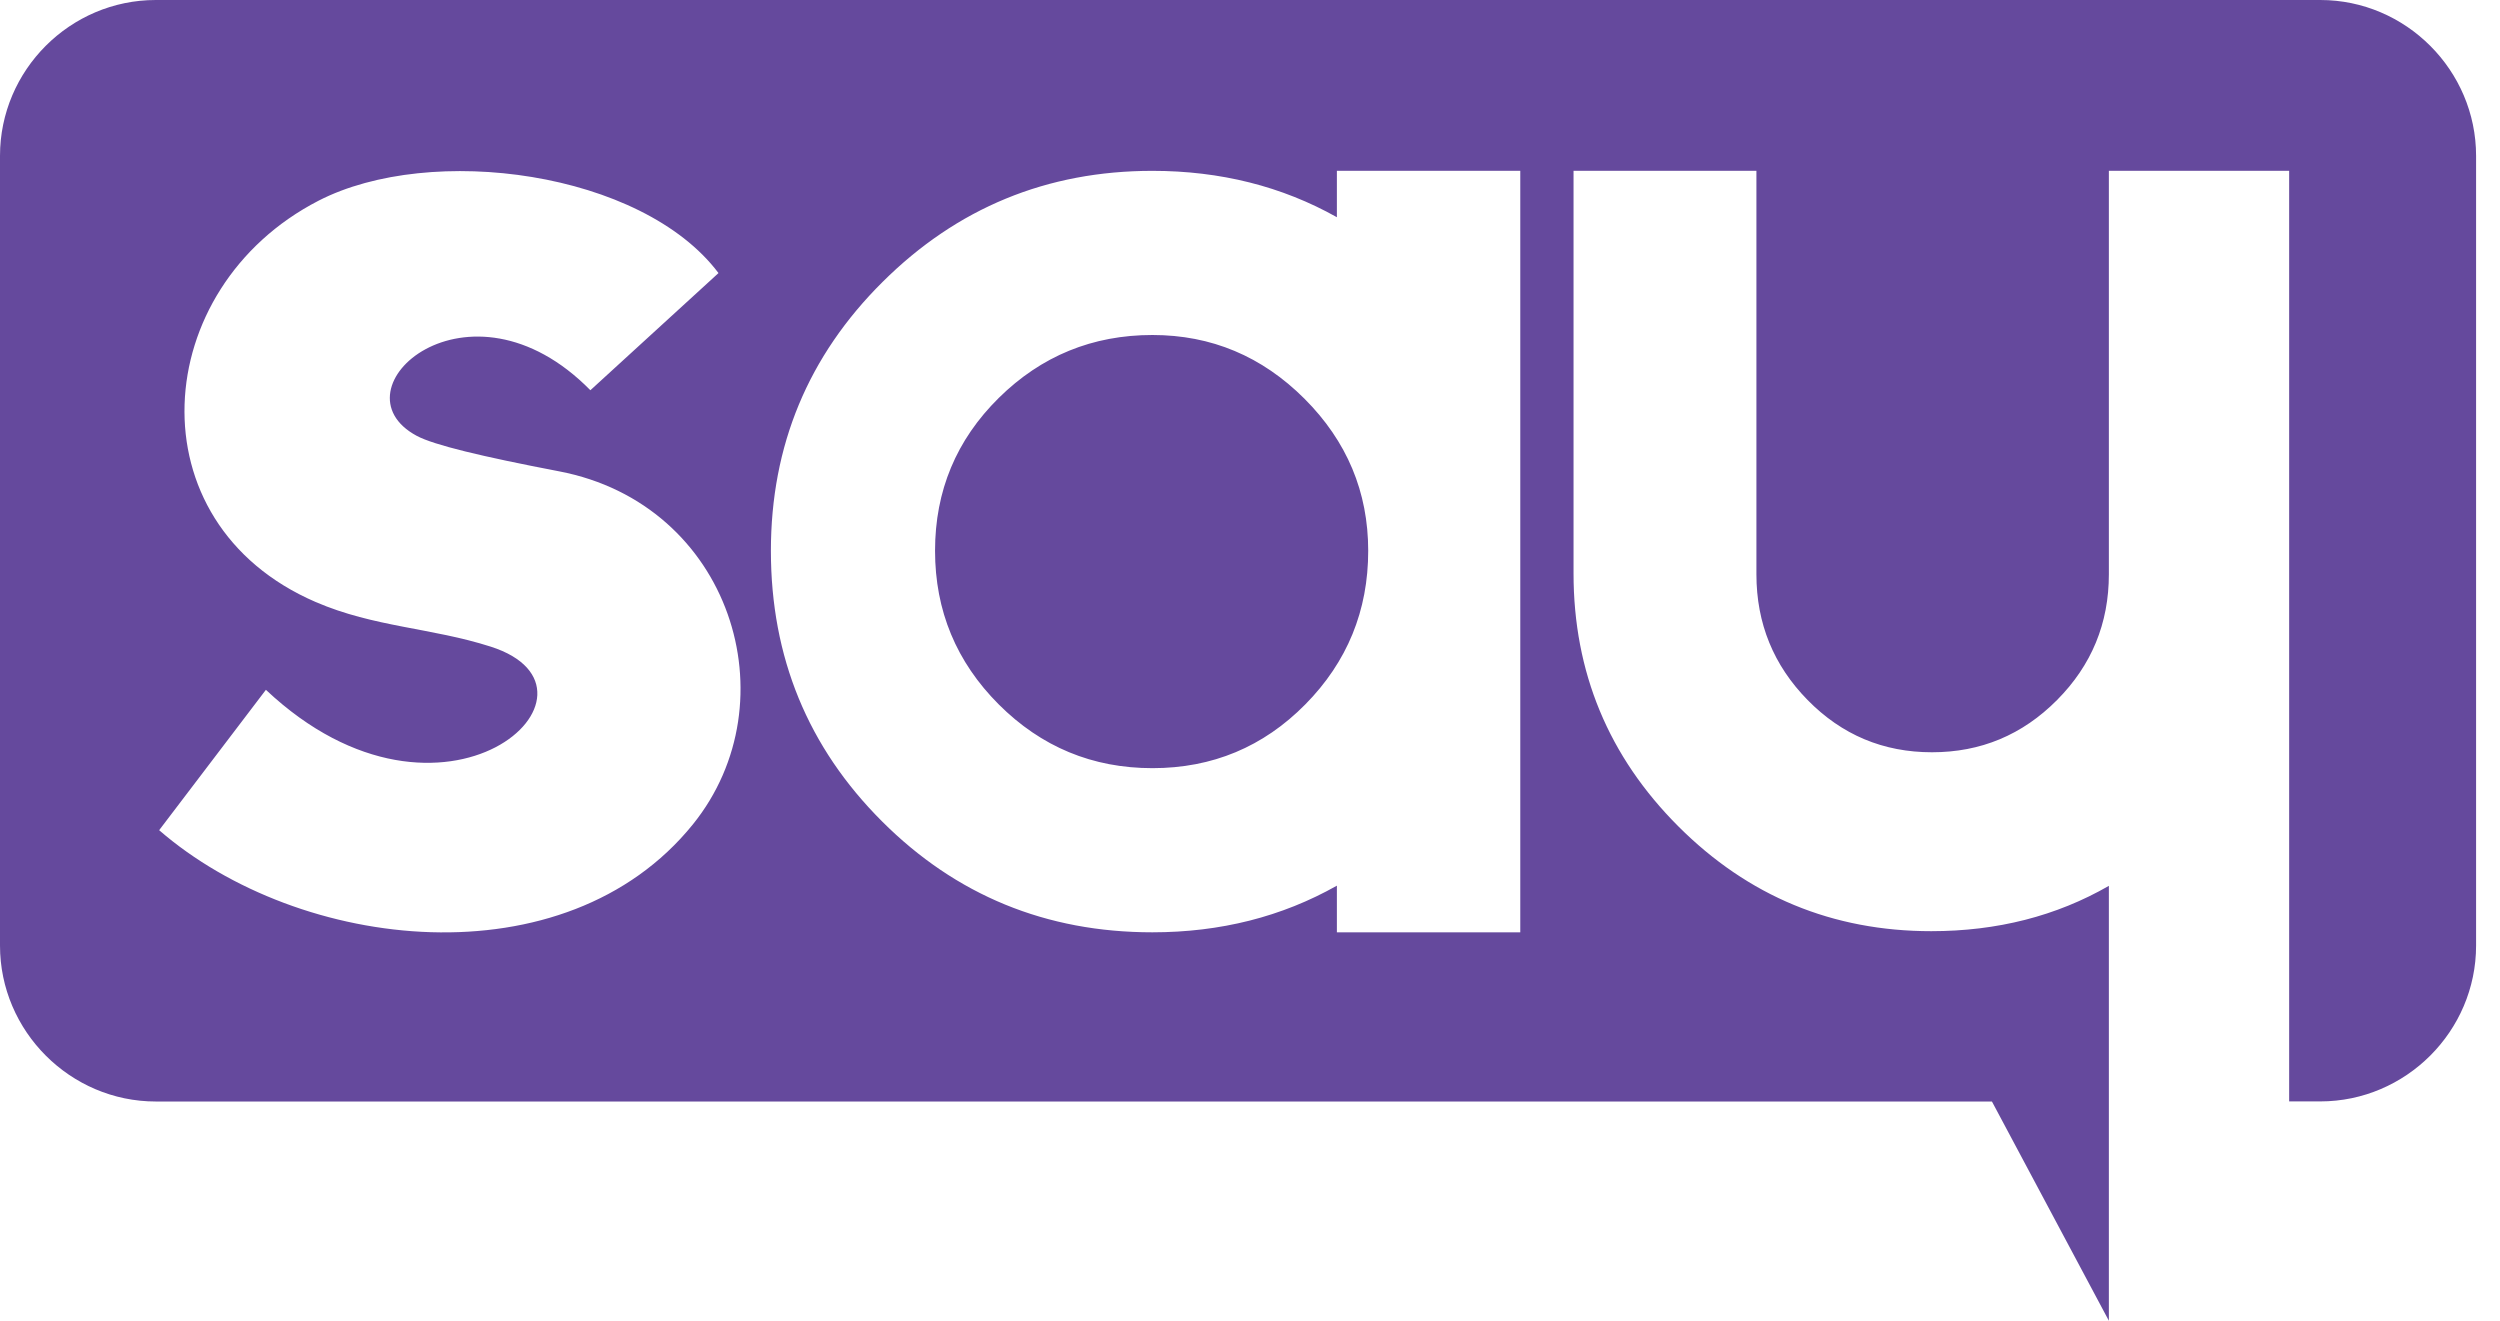 <?xml version="1.0" encoding="UTF-8"?>
<svg width="53px" height="28px" viewBox="0 0 53 28" version="1.1" xmlns="http://www.w3.org/2000/svg" xmlns:xlink="http://www.w3.org/1999/xlink">
    <!-- Generator: Sketch 41.2 (35397) - http://www.bohemiancoding.com/sketch -->
    <title>say Log</title>
    <desc>Created with Sketch.</desc>
    <defs></defs>
    <g id="Page-1" stroke="none" stroke-width="1" fill="none" fill-rule="evenodd">
        <g id="Home-page-Copy" transform="translate(-64, -19)" fill="#65499D">
            <g id="say-Log" transform="translate(64, 19)">
                <path d="M24.43,3.622 C22.197,3.622 20.29,4.407 18.712,5.976 C17.133,7.544 16.343,9.446 16.343,11.678 C16.343,13.931 17.127,15.842 18.697,17.411 C20.266,18.98 22.177,19.765 24.43,19.765 C25.872,19.765 27.176,19.435 28.342,18.776 L28.342,19.765 L32.23,19.765 L32.23,11.678 L32.23,3.621 L28.342,3.621 L28.342,4.605 C27.176,3.95 25.872,3.622 24.43,3.622 Z M3.304,0 L49.189,0 C51.006,0 52.493,1.493 52.493,3.304 L52.493,20.046 C52.493,21.861 51.004,23.35 49.189,23.35 L48.53,23.35 L48.53,12.156 L48.53,3.621 L44.708,3.621 L44.708,12.175 C44.708,13.217 44.34,14.105 43.61,14.84 C42.874,15.581 41.992,15.948 40.958,15.948 C39.925,15.948 39.047,15.58 38.321,14.84 C37.6,14.105 37.236,13.217 37.236,12.175 L37.236,3.621 L33.359,3.621 L33.359,12.156 C33.359,14.25 34.1,16.038 35.581,17.519 C37.062,19 38.85,19.741 40.944,19.741 C42.338,19.741 43.594,19.421 44.708,18.78 L44.708,28 L42.229,23.352 L3.304,23.352 C1.491,23.352 0,21.863 0,20.046 L0,3.304 C0,1.487 1.487,0 3.304,0 Z M3.374,17.6 L5.637,14.624 C9.416,18.181 13.25,14.62 10.404,13.709 C9.149,13.307 7.934,13.298 6.693,12.763 C2.794,11.081 3.159,6.106 6.753,4.255 C9.136,3.028 13.609,3.631 15.232,5.789 L12.516,8.273 C9.932,5.646 7.007,8.259 8.835,9.24 C9.197,9.434 10.205,9.676 11.852,9.992 C15.492,10.687 16.796,14.866 14.689,17.477 C11.987,20.824 6.353,20.184 3.374,17.6 Z M29.006,11.676 C29.006,12.947 28.561,14.033 27.672,14.934 C26.783,15.834 25.702,16.285 24.432,16.285 C23.161,16.285 22.075,15.834 21.174,14.934 C20.274,14.033 19.823,12.947 19.823,11.676 C19.823,10.406 20.274,9.325 21.174,8.436 C22.075,7.547 23.161,7.102 24.432,7.102 C25.68,7.102 26.754,7.553 27.655,8.453 C28.555,9.354 29.006,10.428 29.006,11.676 L29.006,11.676 Z" id="say-Logo"></path>
            </g>
        </g>
    </g>
</svg>